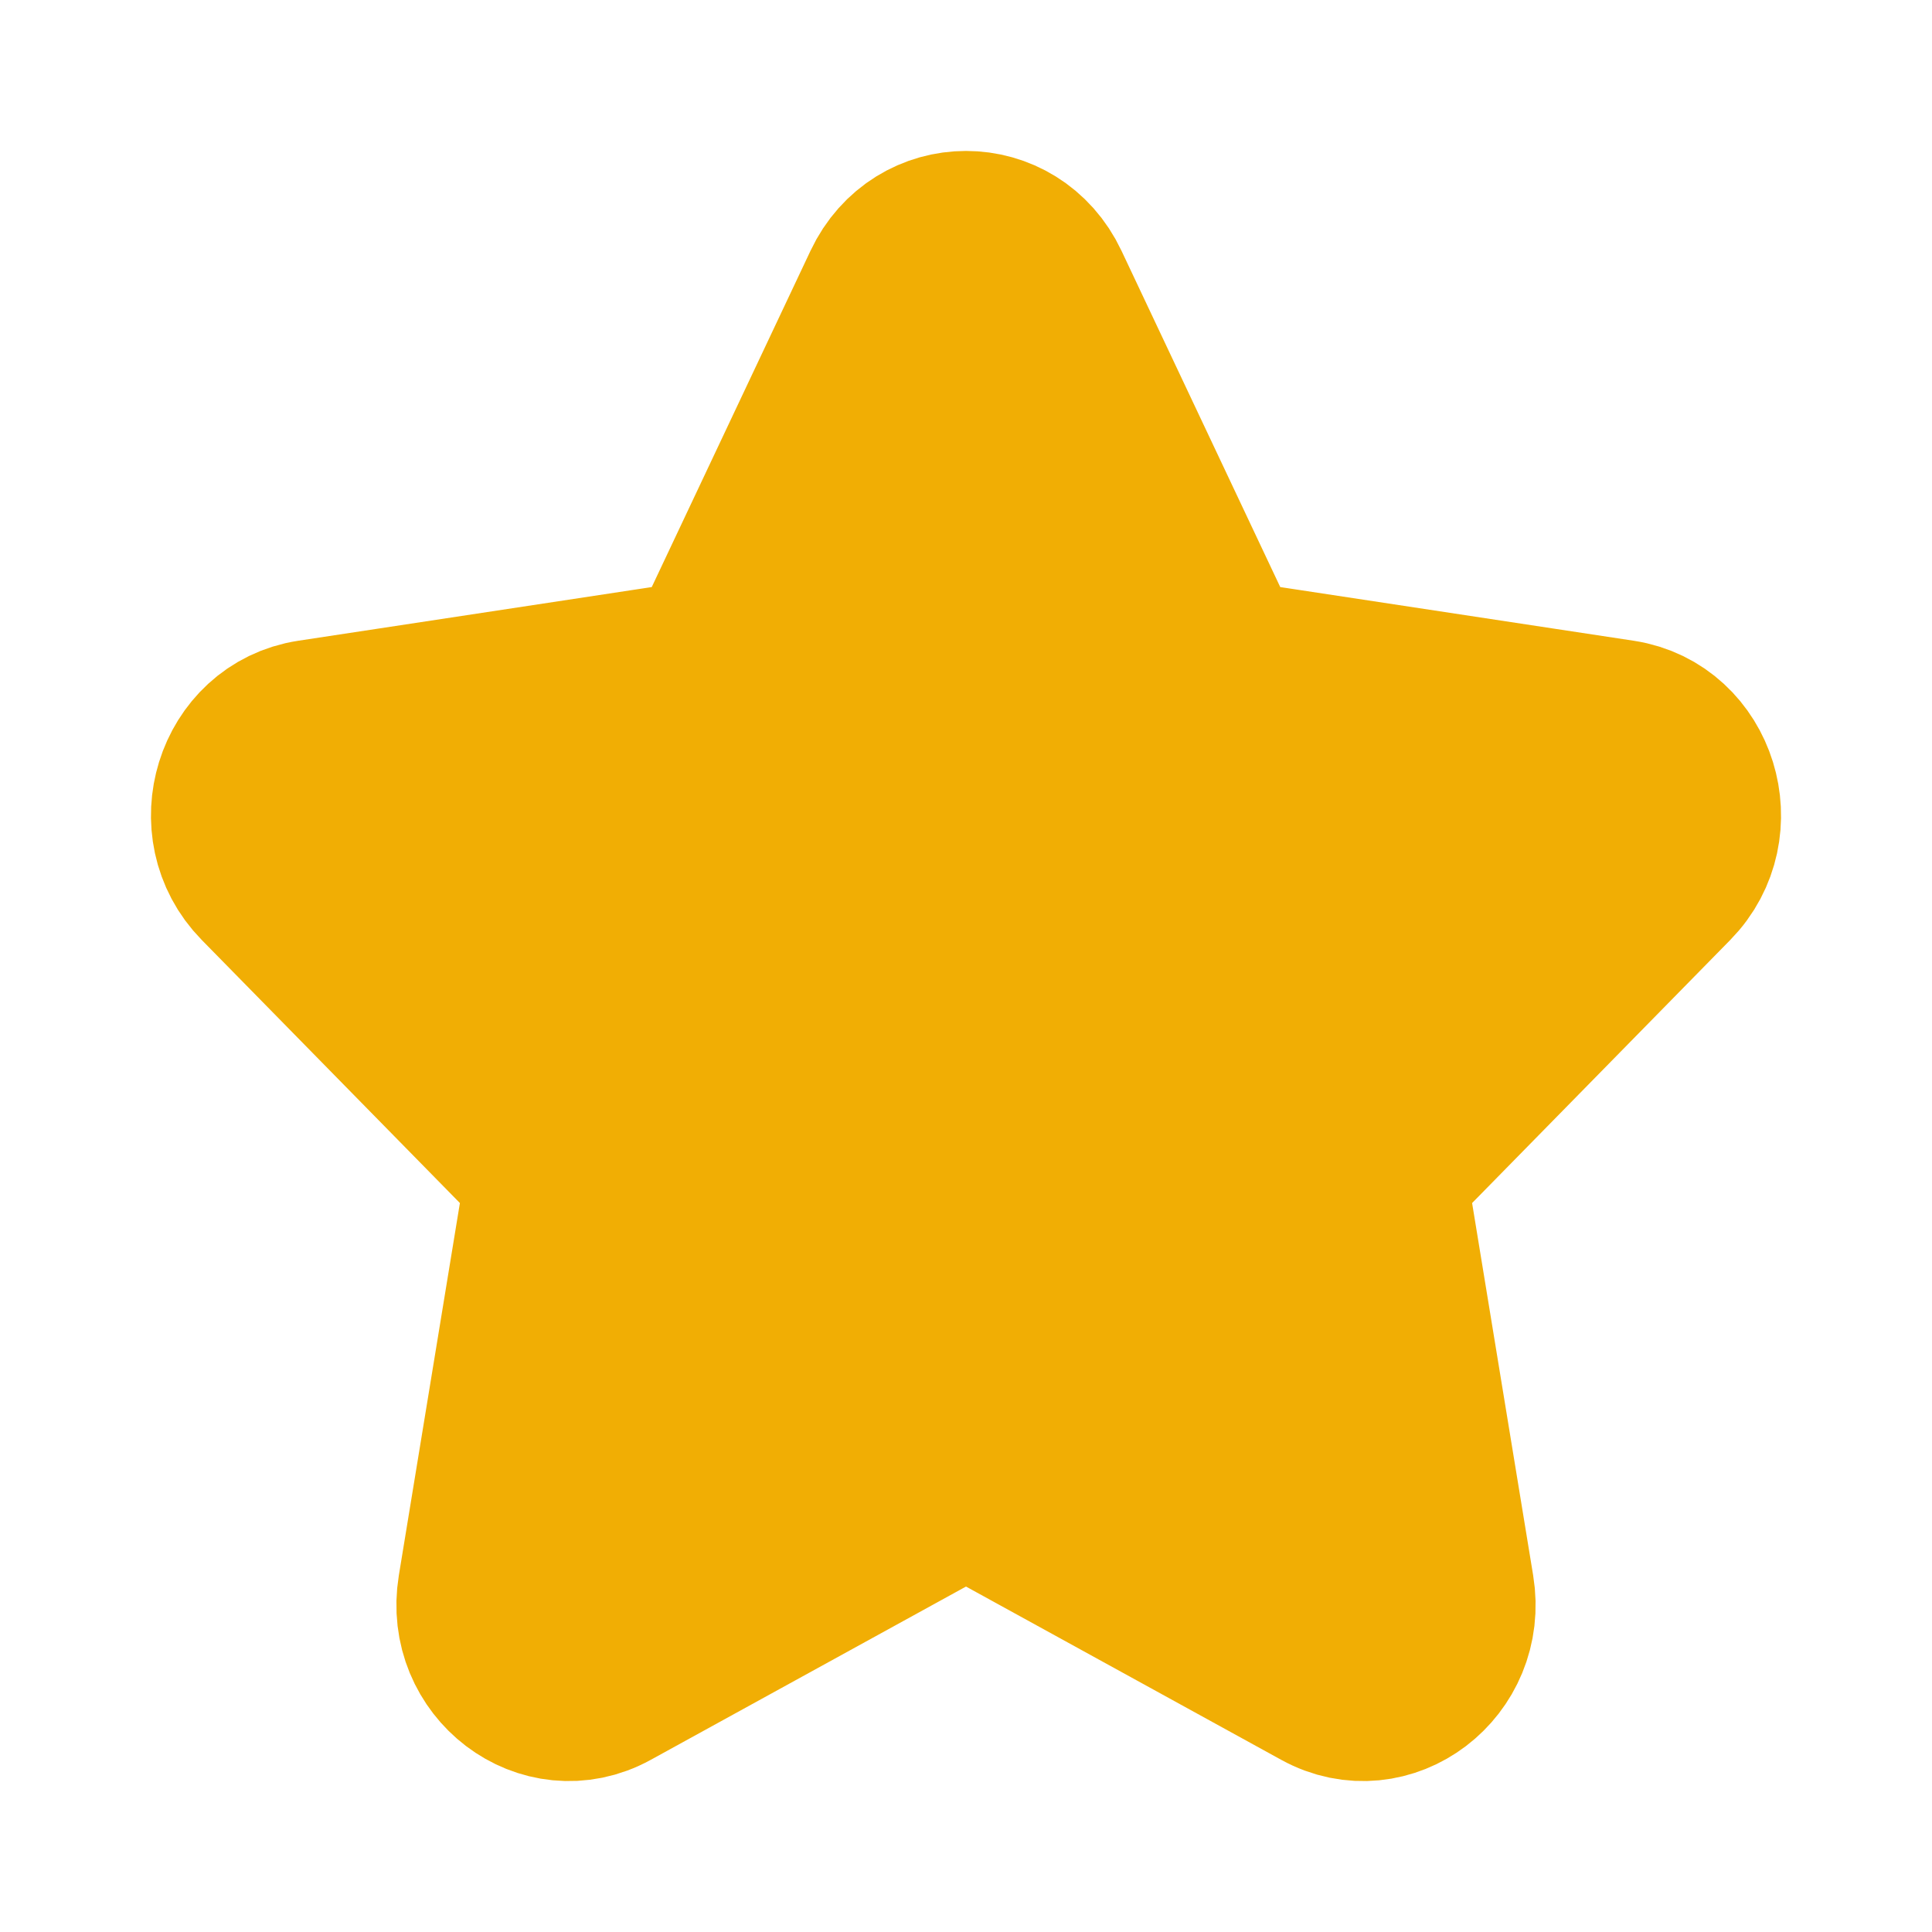 <svg width="16" height="16" viewBox="0 0 16 16" fill="none" xmlns="http://www.w3.org/2000/svg">
<path d="M7.391 2.396C7.64 1.868 8.36 1.868 8.609 2.396L9.937 5.209C10.036 5.418 10.227 5.564 10.448 5.597L13.418 6.048C13.975 6.133 14.197 6.848 13.794 7.259L11.645 9.449C11.485 9.612 11.412 9.846 11.45 10.077L11.957 13.169C12.052 13.748 11.47 14.191 10.972 13.917L8.316 12.457C8.118 12.348 7.882 12.348 7.684 12.457L5.028 13.917C4.53 14.191 3.948 13.748 4.043 13.169L4.55 10.077C4.588 9.846 4.515 9.612 4.355 9.449L2.206 7.259C1.803 6.848 2.025 6.133 2.582 6.048L5.552 5.597C5.773 5.564 5.964 5.418 6.063 5.209L7.391 2.396Z" fill="#F1AE04" stroke="#F1AE04" stroke-width="1.5" stroke-linecap="round" stroke-linejoin="round"/>
</svg>
